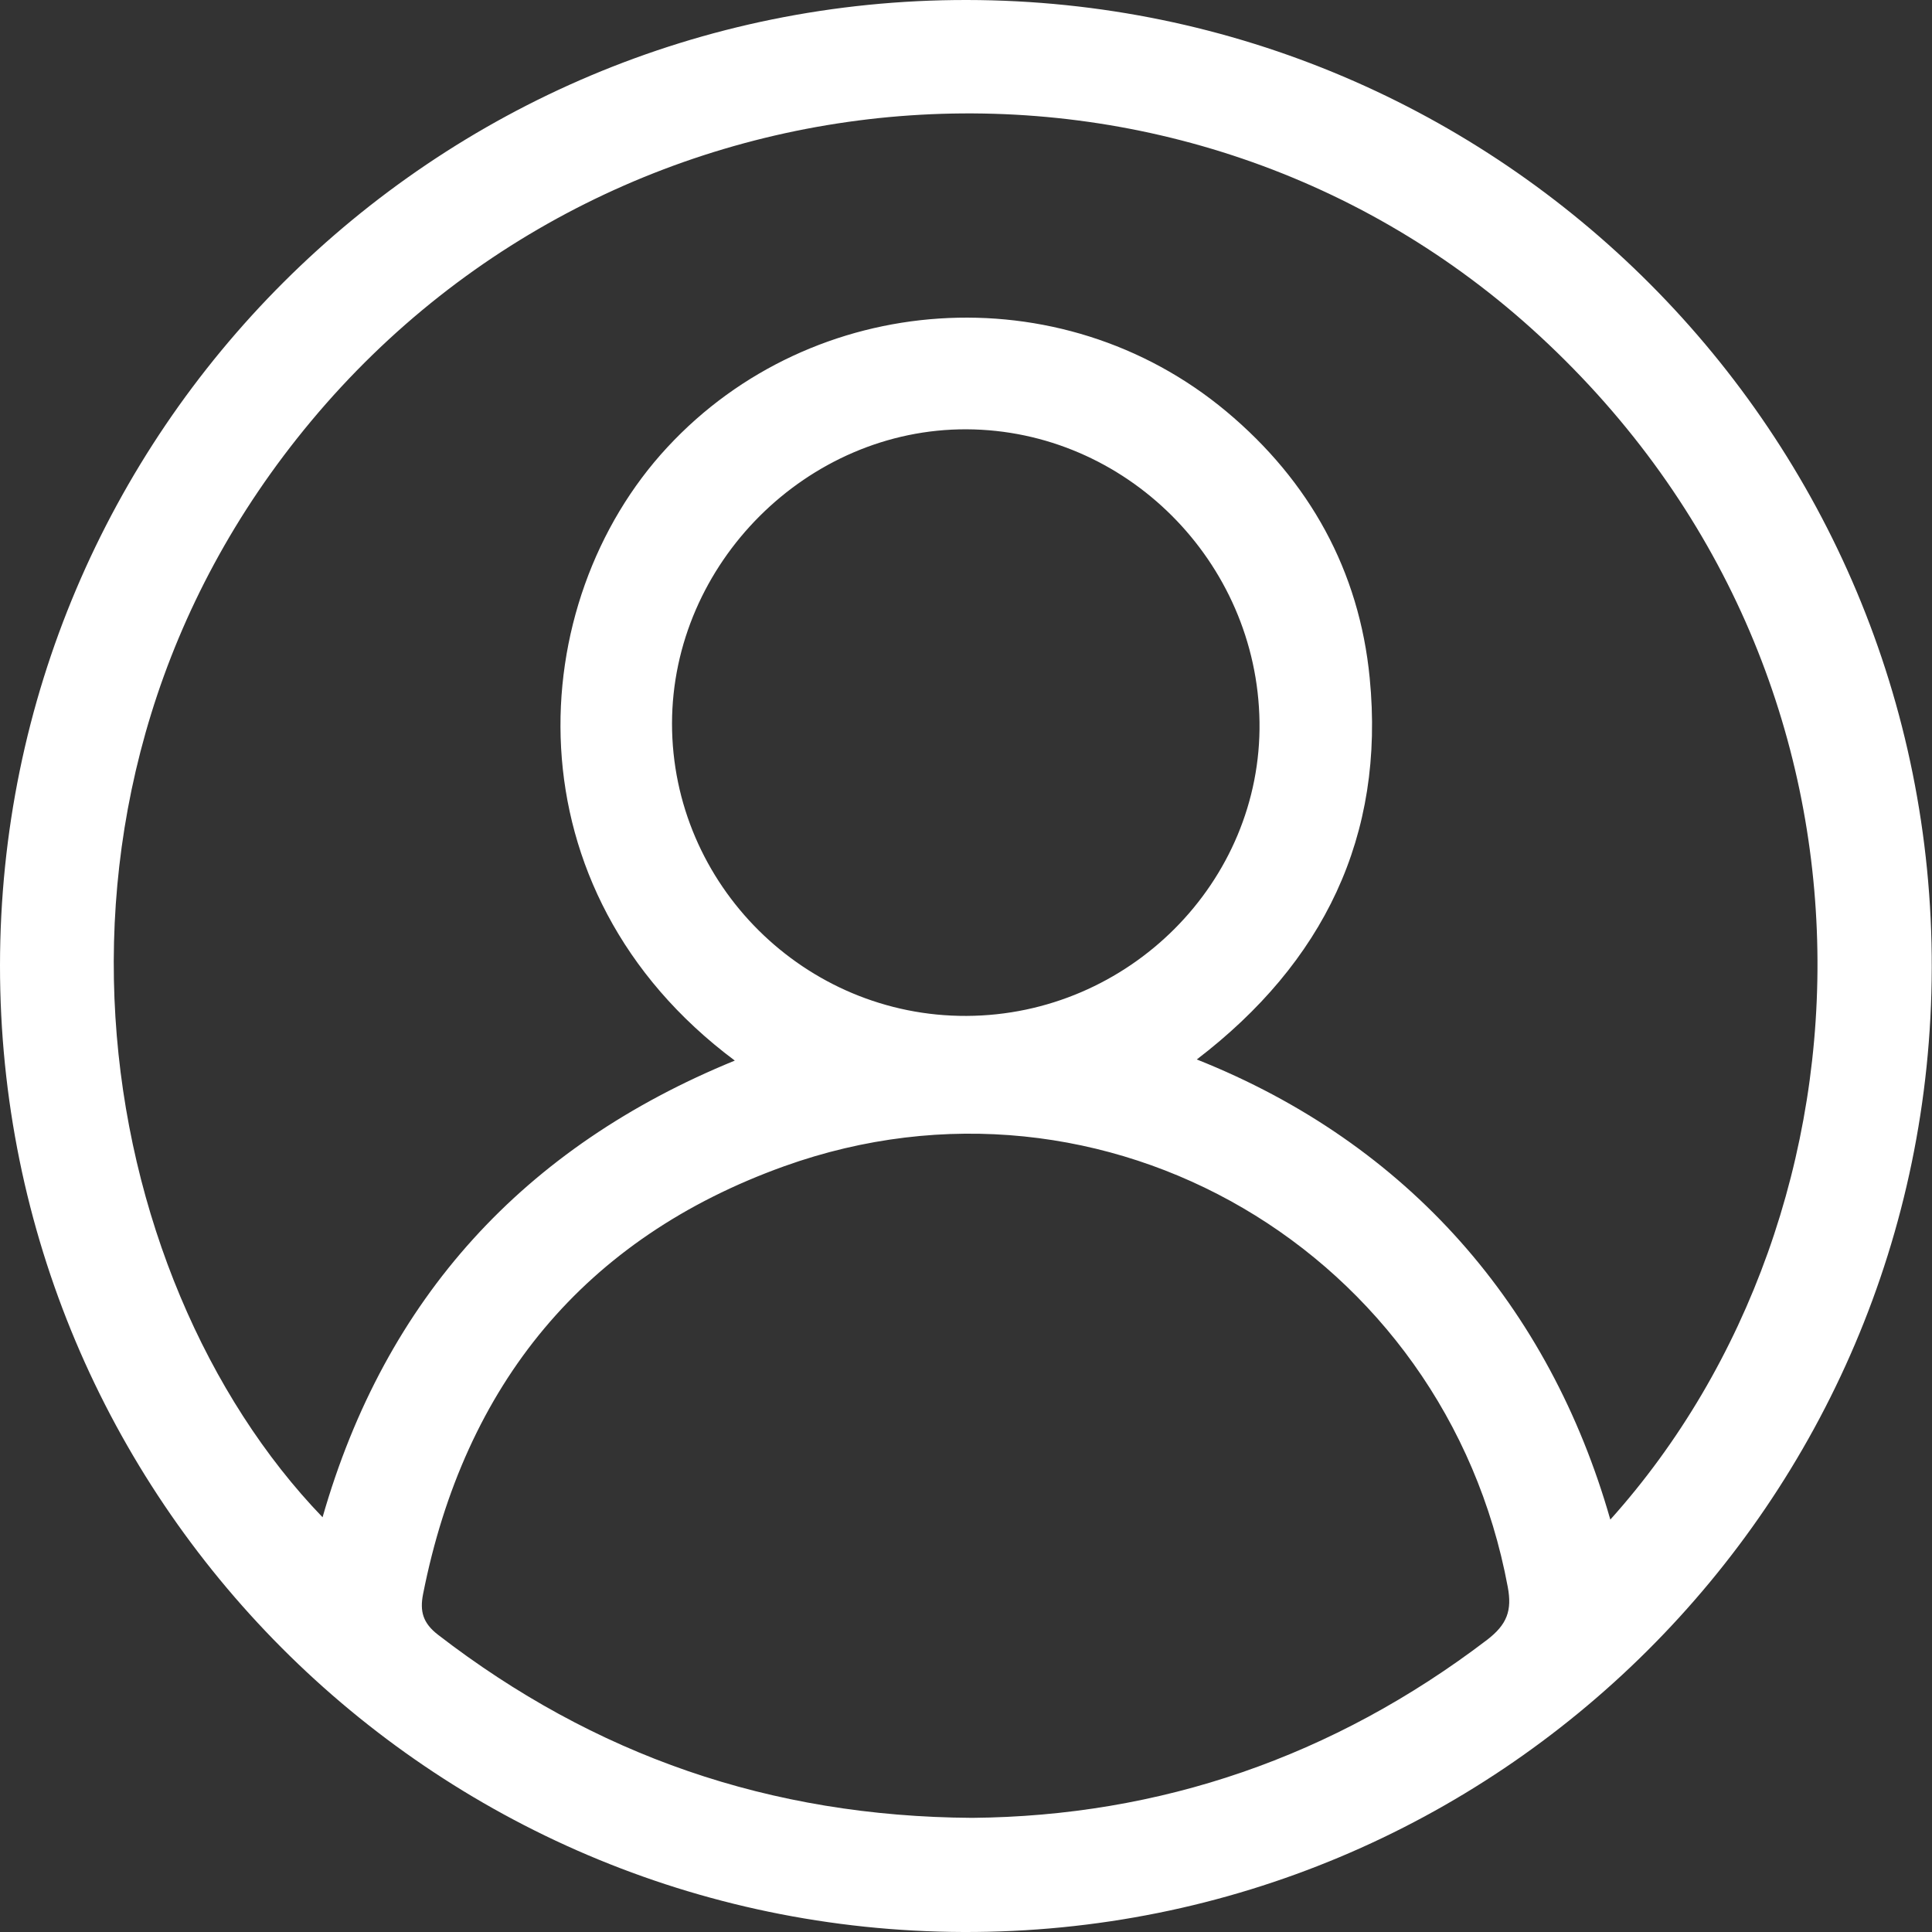 <svg width="24" height="24" viewBox="0 0 24 24" fill="none" xmlns="http://www.w3.org/2000/svg">
<rect x="0" y="0" width="24" height="24" fill="#333333" stroke="none"/>
<g id="Group 36">
<path id="Vector" d="M12.013 1.03858e-05C18.646 0.009 24.014 5.394 23.997 12.024C23.983 18.658 18.595 24.02 11.967 24C5.345 23.977 -0.003 18.612 1.16002e-06 11.993C0.003 5.362 5.385 -0.009 12.013 1.03858e-05ZM20.004 18.877C23.436 15.054 23.715 8.414 19.13 4.177C14.734 0.112 7.75 0.575 3.866 5.23C0.06 9.792 1.139 15.871 4.007 18.848C4.787 16.124 6.51 14.245 9.128 13.175C6.283 11.052 6.498 7.485 8.291 5.555C10.097 3.607 13.172 3.389 15.235 5.112C16.267 5.975 16.886 7.091 17.015 8.423C17.208 10.388 16.44 11.958 14.867 13.161C17.502 14.208 19.251 16.239 20.004 18.877ZM12.076 22.582C14.406 22.562 16.561 21.828 18.474 20.37C18.721 20.18 18.785 20.007 18.73 19.714C17.956 15.557 13.727 13.06 9.743 14.487C7.258 15.379 5.771 17.2 5.256 19.8C5.213 20.016 5.253 20.163 5.443 20.309C7.379 21.802 9.562 22.567 12.076 22.582ZM12.007 12.62C14.024 12.611 15.675 10.954 15.646 8.967C15.617 6.973 13.983 5.342 12.007 5.333C10.028 5.325 8.351 6.999 8.348 8.987C8.348 10.989 9.999 12.629 12.007 12.62Z" fill="white"/>
</g>
</svg>
